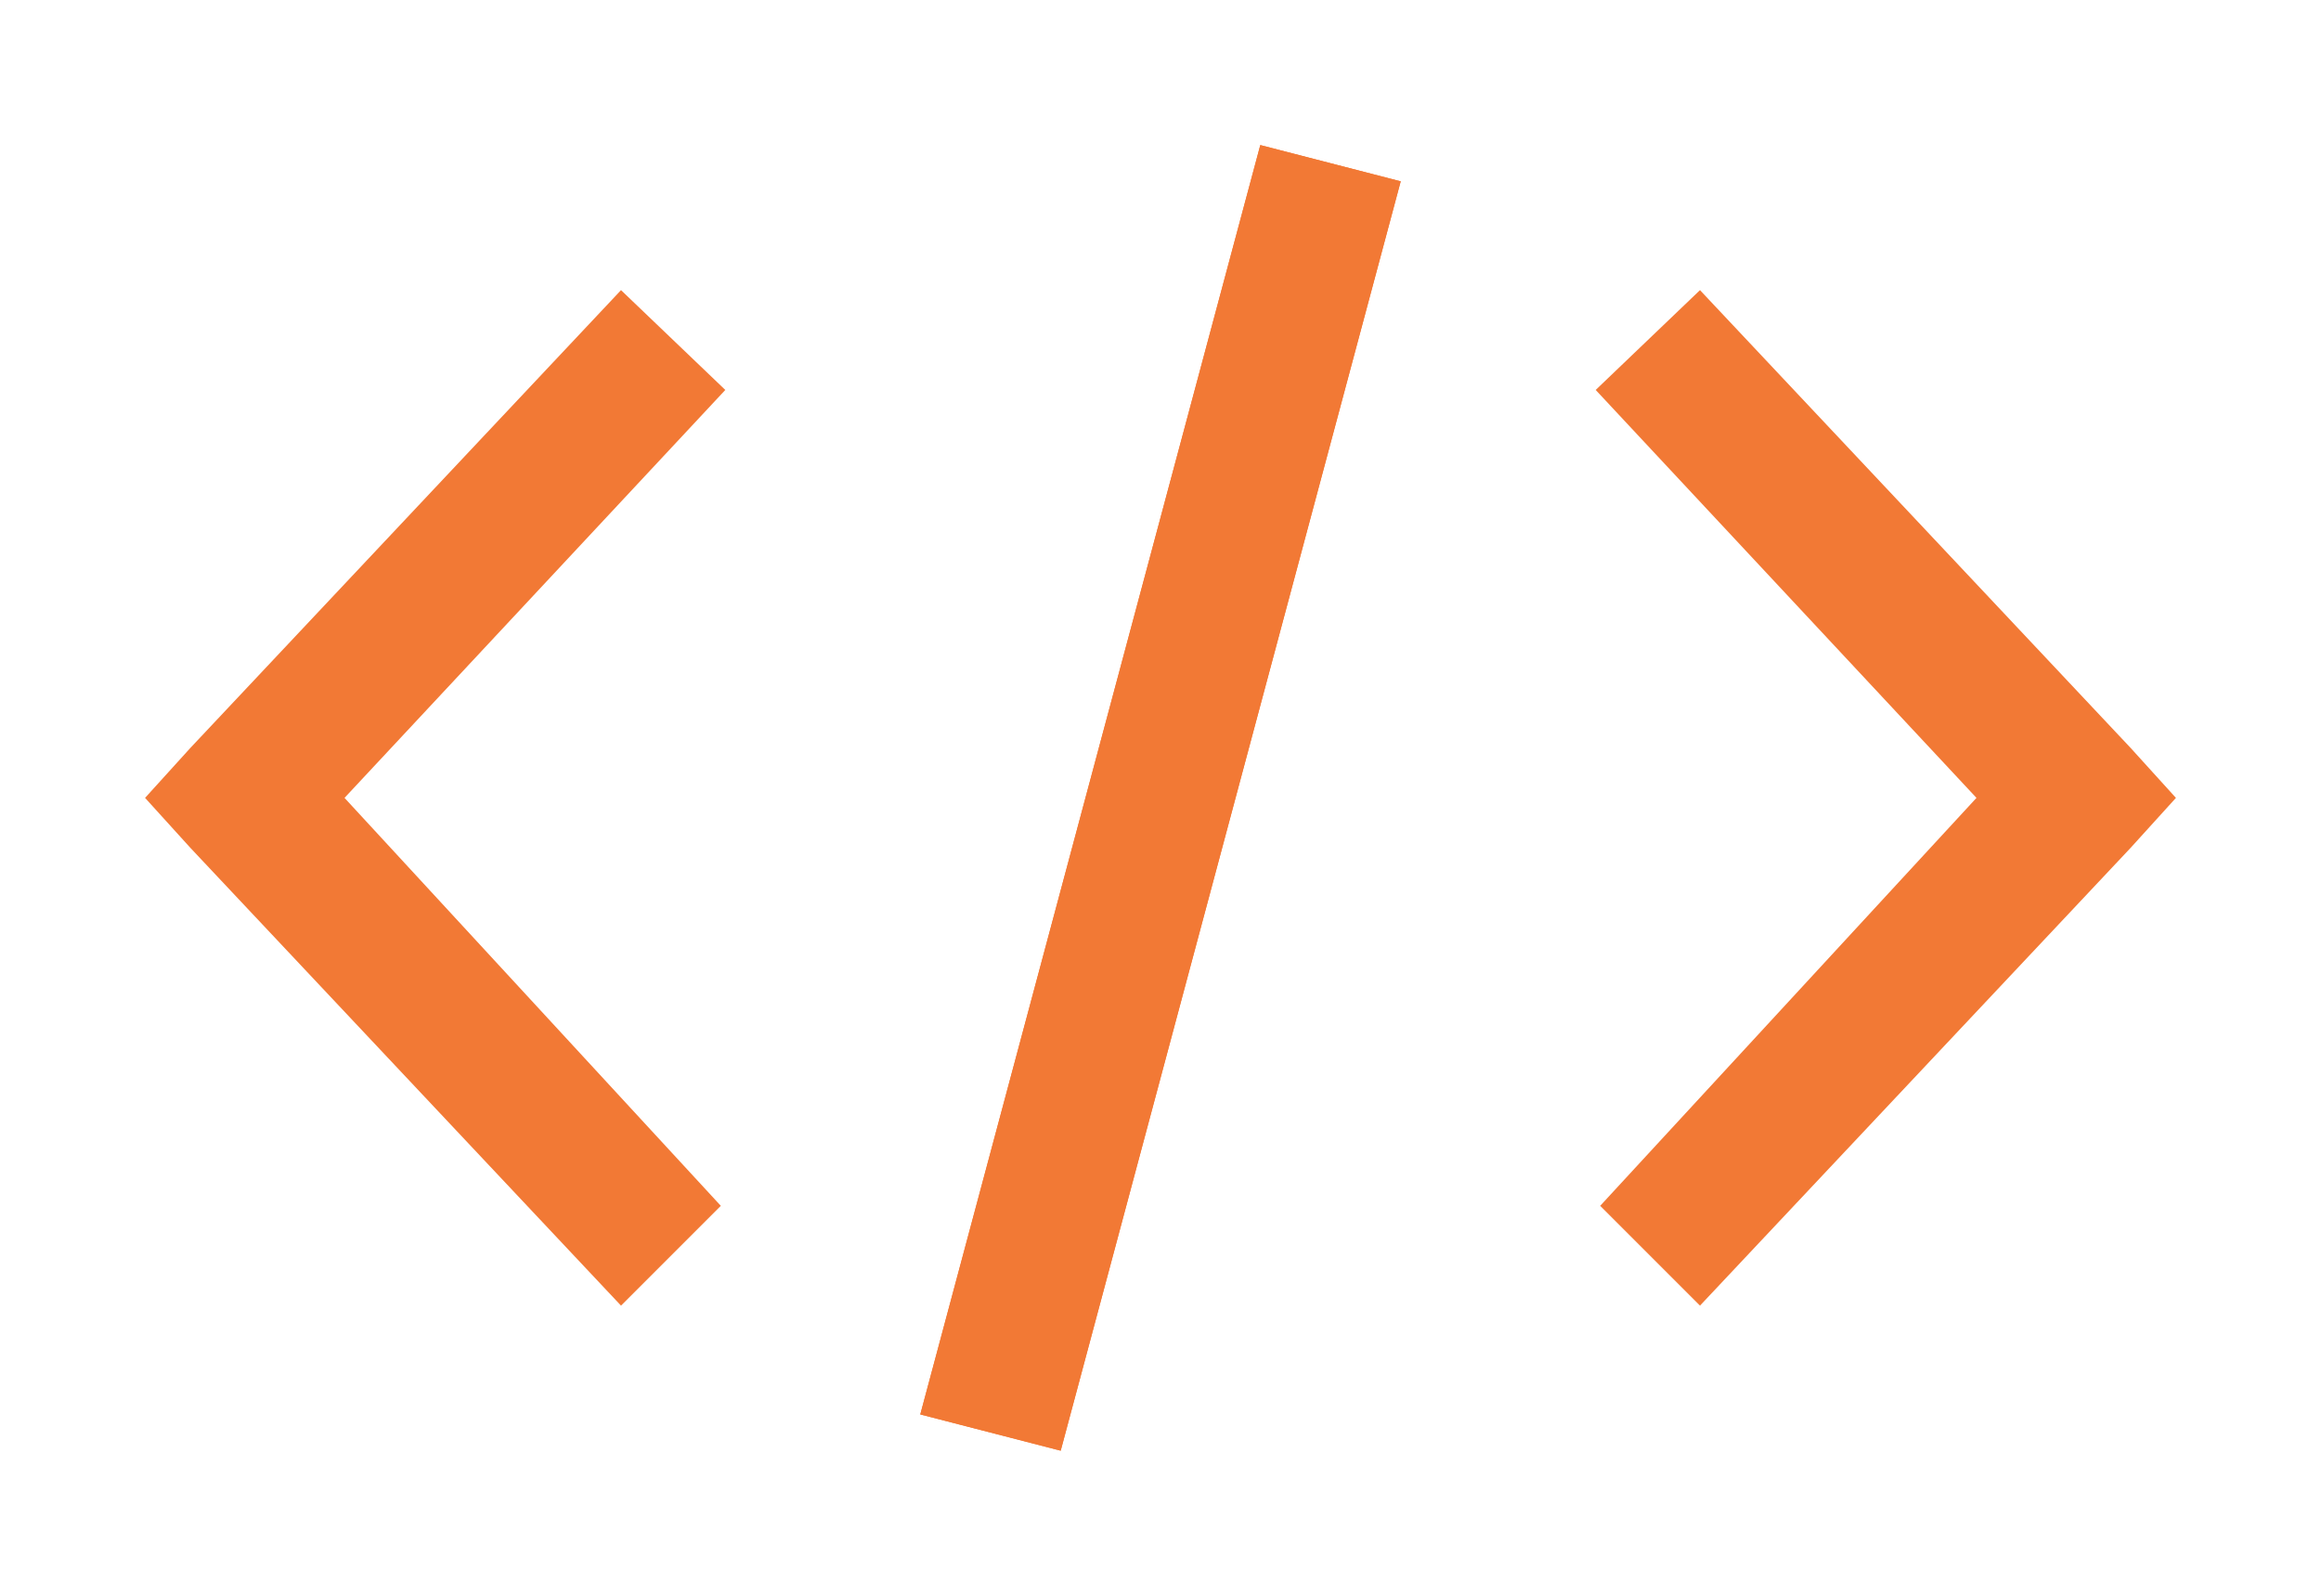 <svg xmlns="http://www.w3.org/2000/svg" viewBox="0 0 16 11">
    <path
       style="fill:#f27935"
       d="M 8.688 1 L 6.344 9.75 L 7.312 10 L 9.656 1.25 L 8.688 1 z "
       />
    <path
       style="fill:#f27935"
       d="M 8.688 1 L 6.344 9.75 L 7.312 10 L 9.656 1.25 L 8.688 1 z M 4.281 2 L 1.312 5.156 L 1 5.5 L 1.312 5.844 L 4.281 9 L 4.969 8.312 L 2.375 5.5 L 5 2.688 L 4.281 2 z M 11.719 2 L 11 2.688 L 13.625 5.5 L 11.031 8.312 L 11.719 9 L 14.688 5.844 L 15 5.5 L 14.688 5.156 L 11.719 2 z "
       />
</svg>
